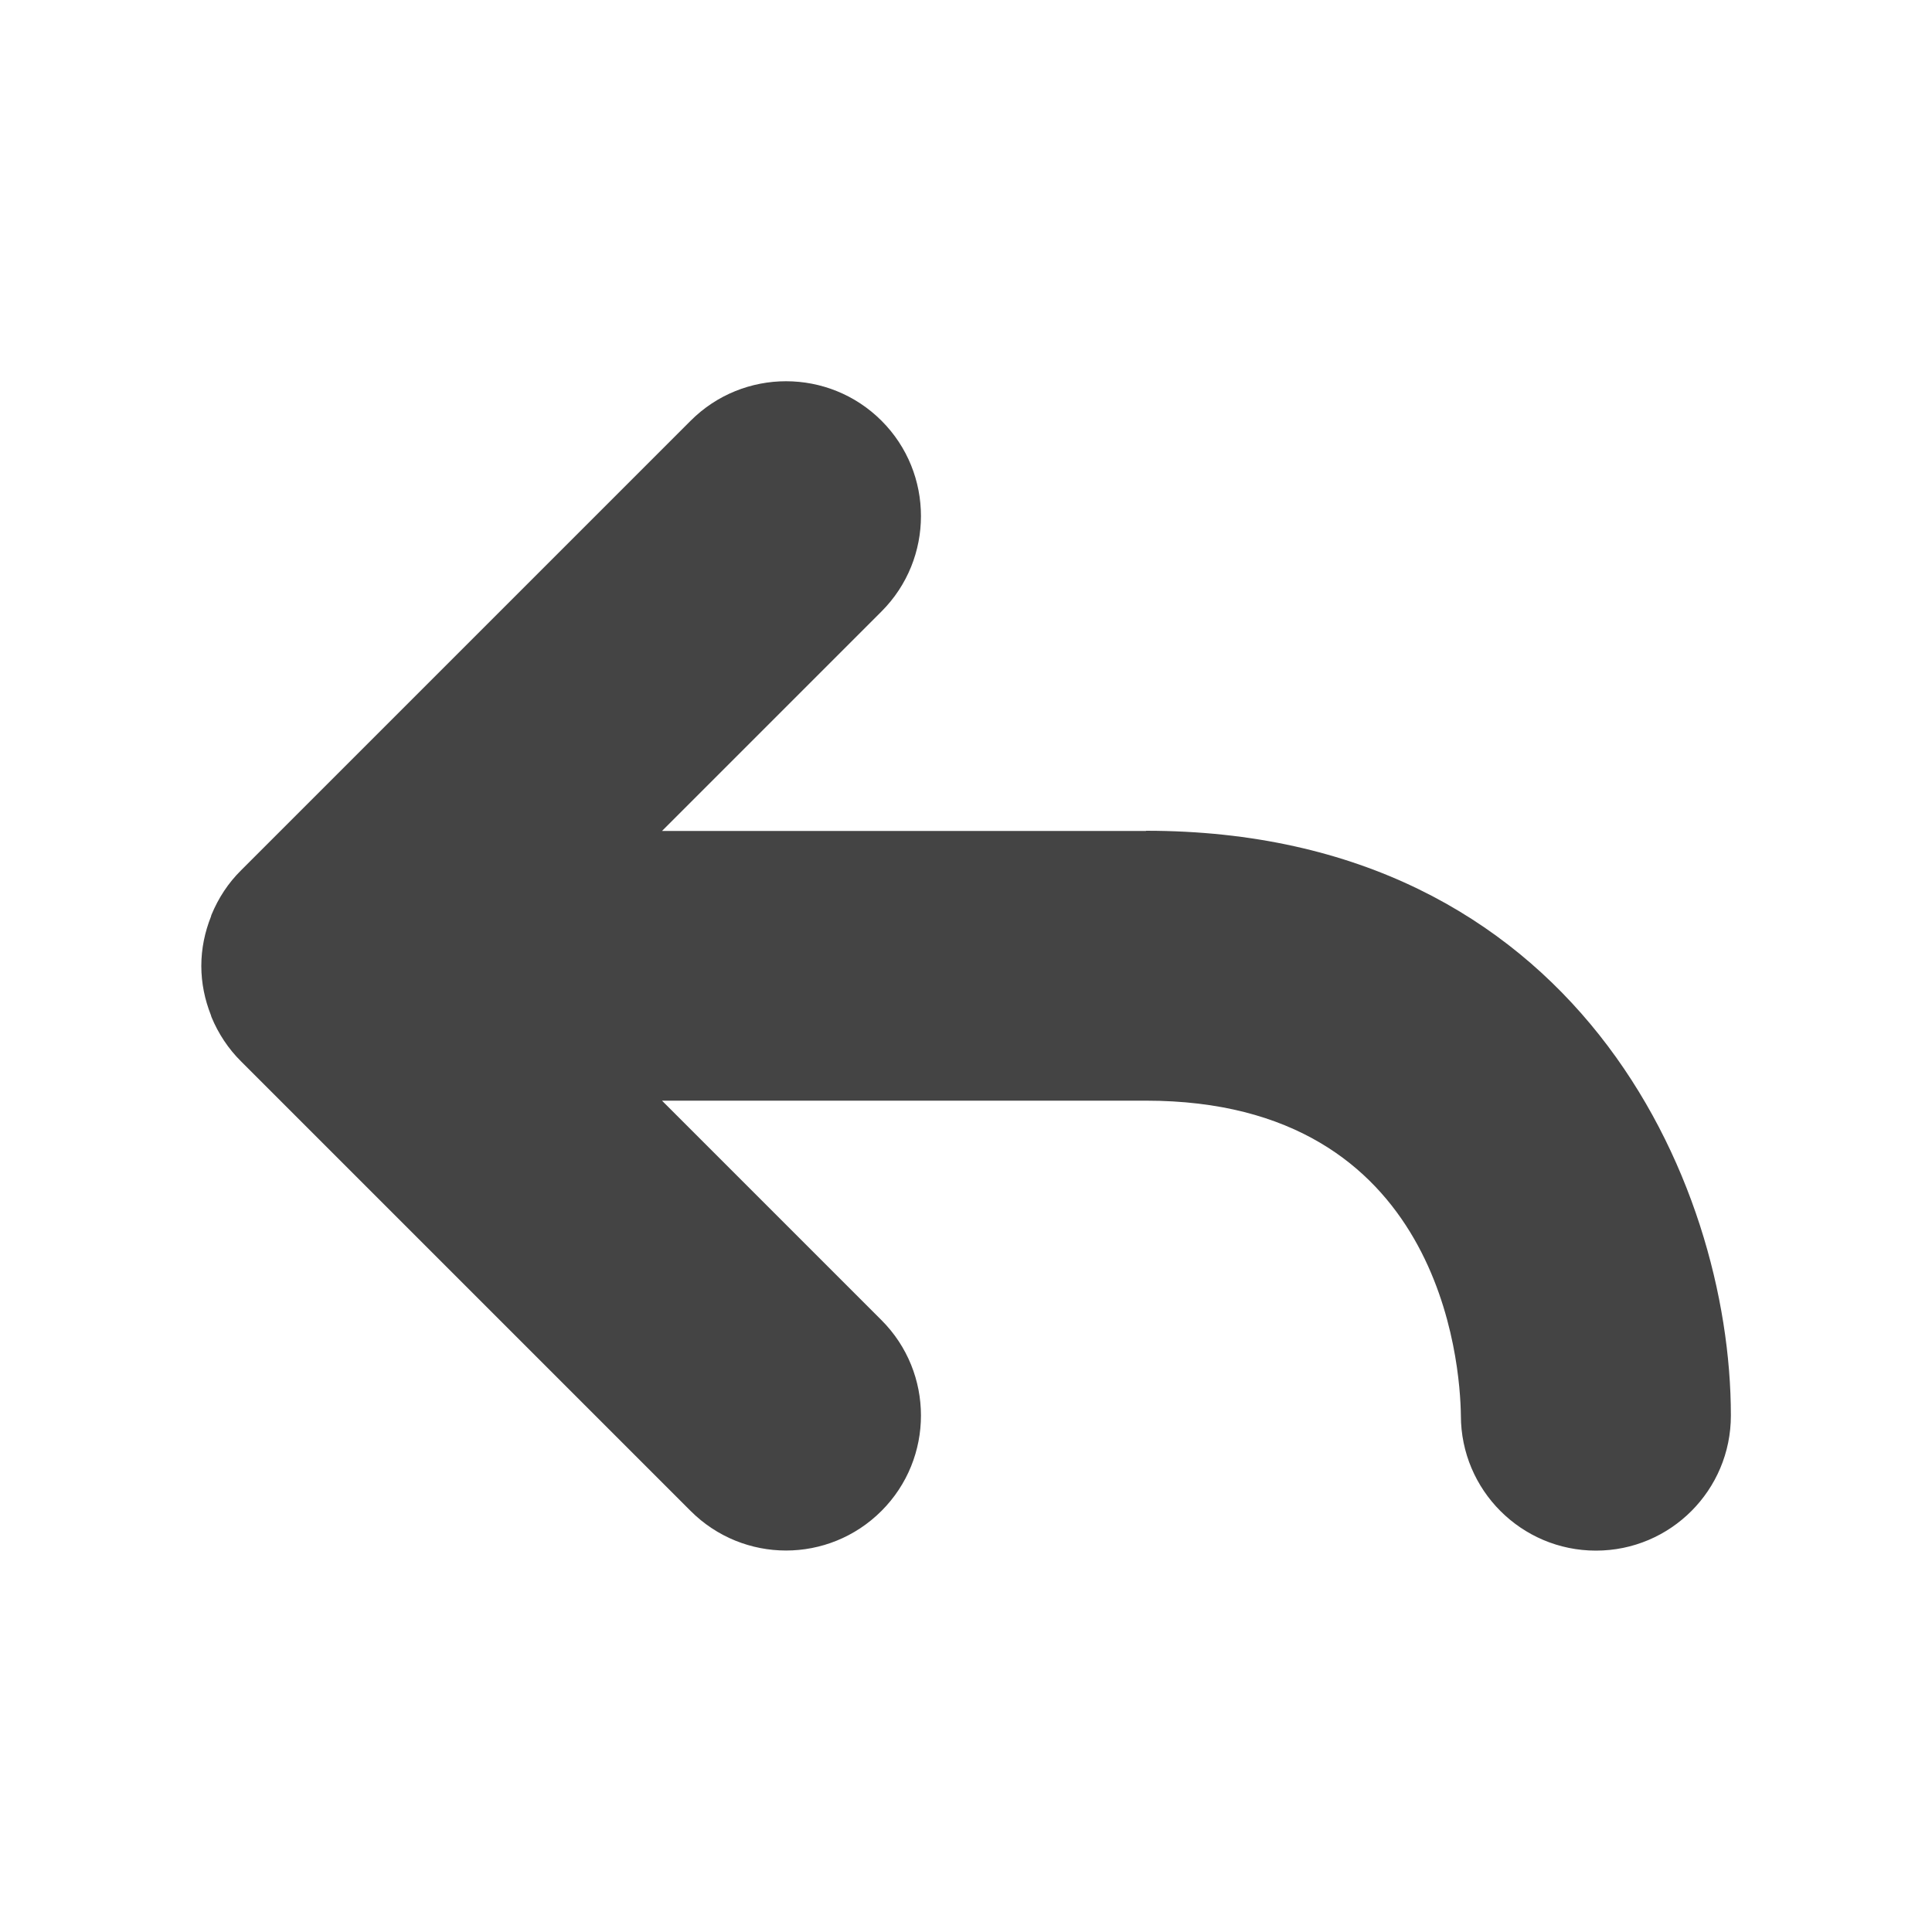 <?xml version="1.0" encoding="utf-8"?>
<!-- Generated by IcoMoon.io -->
<!DOCTYPE svg PUBLIC "-//W3C//DTD SVG 1.1//EN" "http://www.w3.org/Graphics/SVG/1.1/DTD/svg11.dtd">
<svg version="1.1" xmlns="http://www.w3.org/2000/svg" xmlns:xlink="http://www.w3.org/1999/xlink" width="20" height="20" viewBox="0 0 20 20">
<path d="M11.863 8.602h-5.010l2.272-2.272c0.545-0.545 0.545-1.431 0-1.975s-1.43-0.545-1.975 0l-4.655 4.655c-0.131 0.129-0.234 0.286-0.305 0.458-0.004 0.007-0.004 0.014-0.006 0.020-0.063 0.159-0.1 0.33-0.1 0.511s0.037 0.352 0.099 0.509c0.002 0.007 0.004 0.014 0.006 0.020 0.071 0.172 0.175 0.329 0.305 0.458l4.655 4.655c0.273 0.273 0.631 0.41 0.988 0.41s0.715-0.137 0.988-0.41c0.545-0.545 0.545-1.43 0-1.975l-2.272-2.272h5.010c3.060 0 3.253 2.723 3.26 3.26 0 0.771 0.626 1.398 1.398 1.398s1.397-0.626 1.397-1.398c0-2.433-1.613-6.054-6.054-6.054z" fill="#444444"></path>
</svg>
